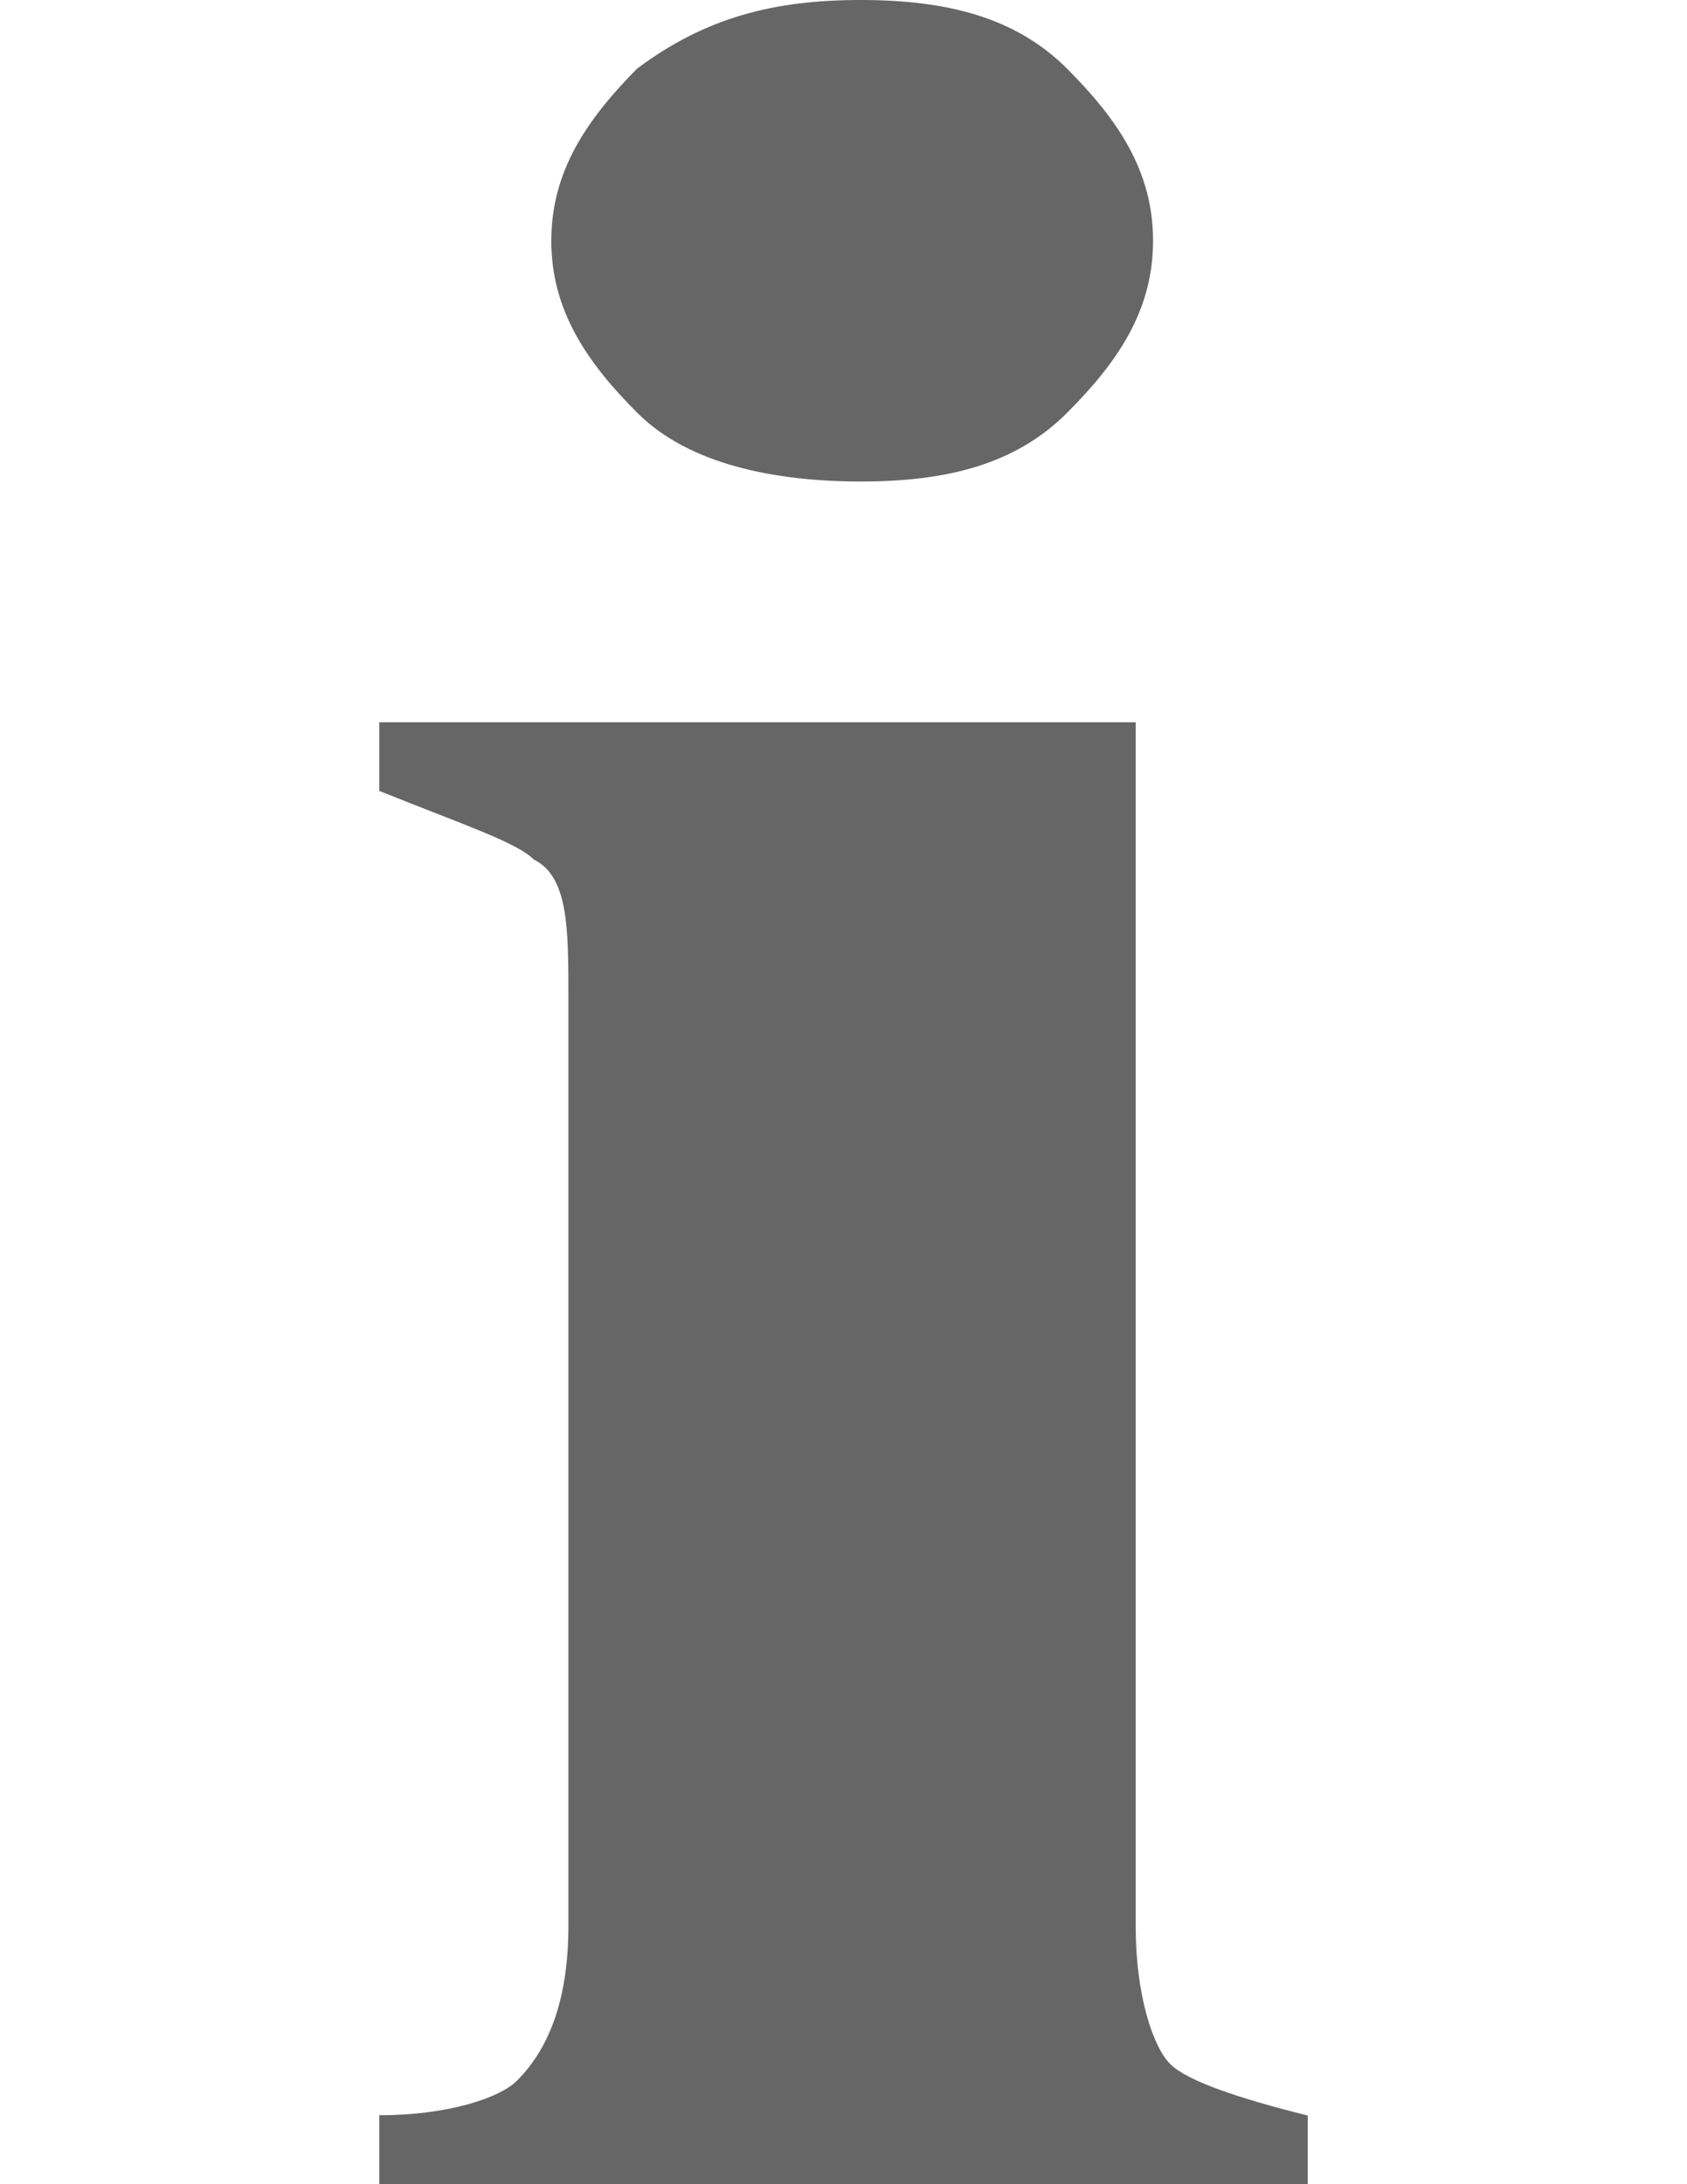 <svg xmlns="http://www.w3.org/2000/svg" viewBox="0 0 612 792">
	<title>Information</title>
	<path fill="#666" d="M200 87.3c0 24.9 12.5 43.7 31.2 62.4s49.9 24.9 81.1 24.9 56.1-6.2 74.8-24.9 31.2-37.4 31.2-62.4-12.5-43.7-31.2-62.4S343.4 0 312.2 0s-56.1 6.2-81.1 24.9C212.5 43.7 200 62.4 200 87.3zM137.6 792h336.8v-24.9c-24.9-6.2-43.7-12.5-49.9-18.7-6.2-6.2-12.5-24.9-12.5-49.9V261.9H137.6v24.9c31.2 12.5 49.9 18.7 56.1 24.9 12.5 6.2 12.5 24.9 12.5 49.9v336.8c0 24.9-6.2 43.7-18.7 56.1-6.2 6.2-24.9 12.5-49.9 12.5v25z"/>
</svg>